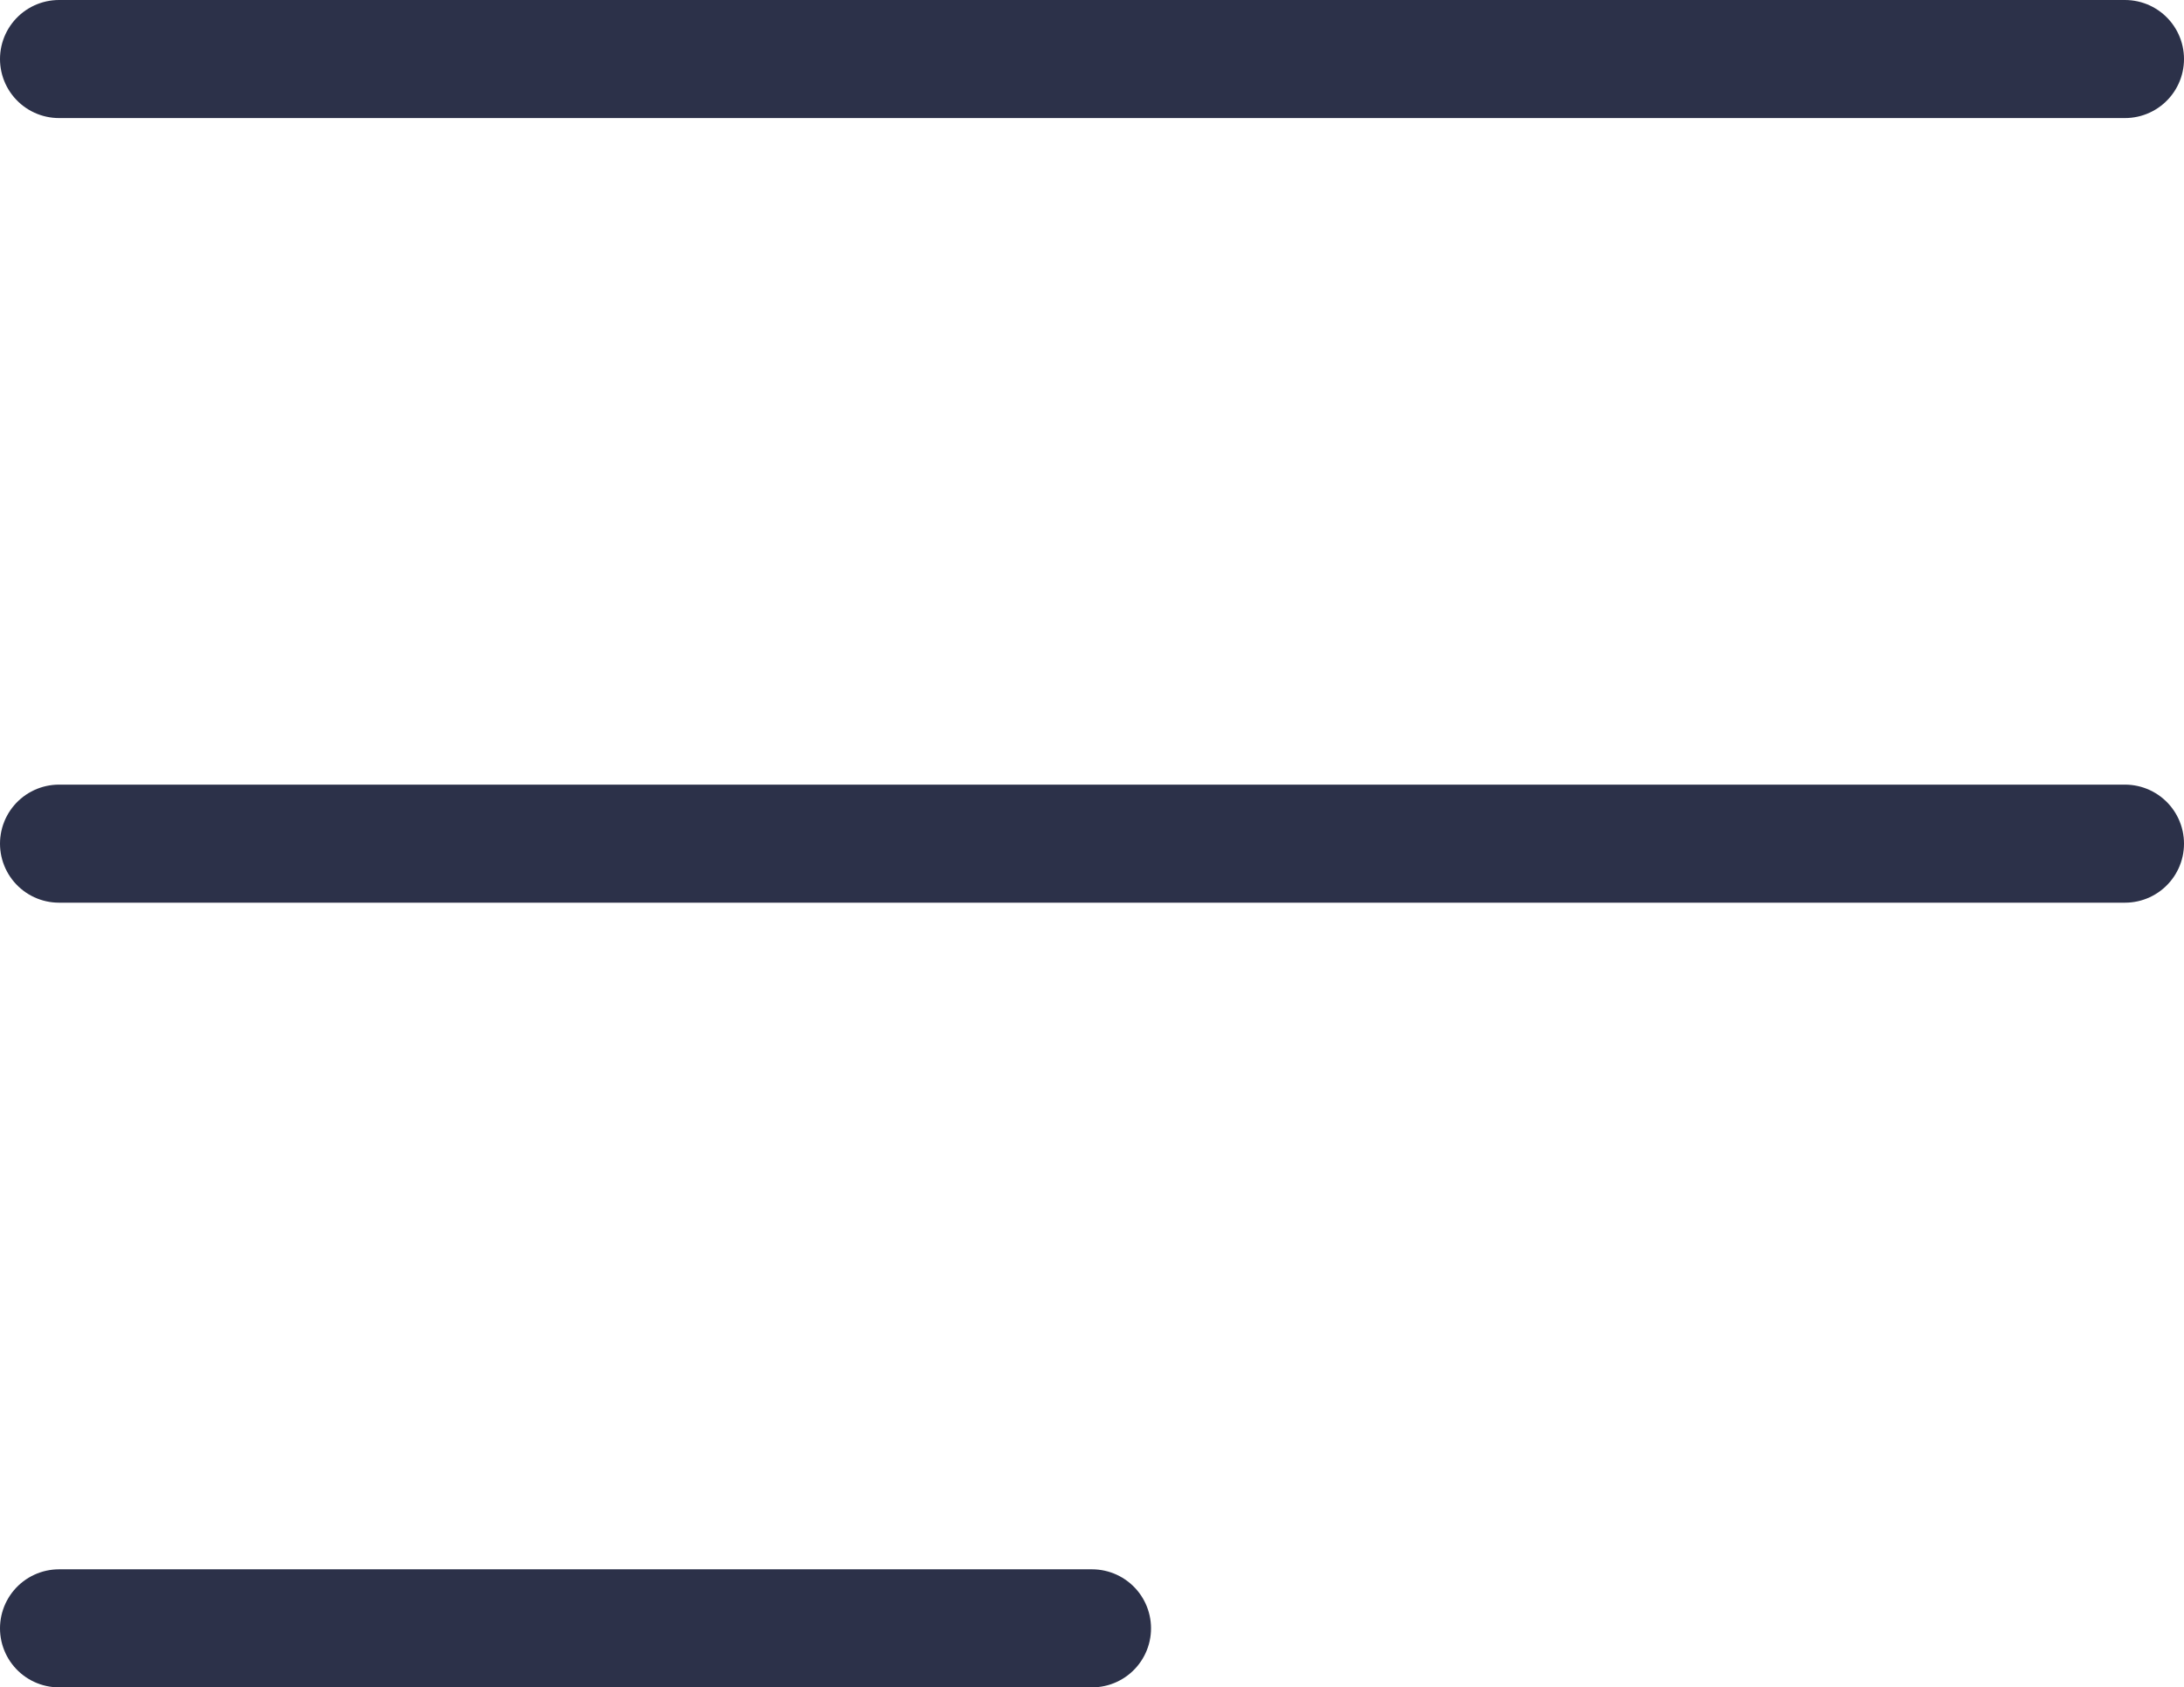 <svg xmlns="http://www.w3.org/2000/svg" viewBox="0 0 37 28.585">
  <g>
    <line x1="1" y1="1" x2="36" y2="1" style="fill: none;stroke: #2c3149;stroke-linecap: round;stroke-linejoin: round;stroke-width: 2px"/>
    <line x1="1" y1="27.585" x2="18.5" y2="27.585" style="fill: none;stroke: #2c3149;stroke-linecap: round;stroke-linejoin: round;stroke-width: 2px"/>
    <line x1="1" y1="14.292" x2="36" y2="14.292" style="fill: none;stroke: #2c3149;stroke-linecap: round;stroke-linejoin: round;stroke-width: 2px"/>
  </g>
</svg>
